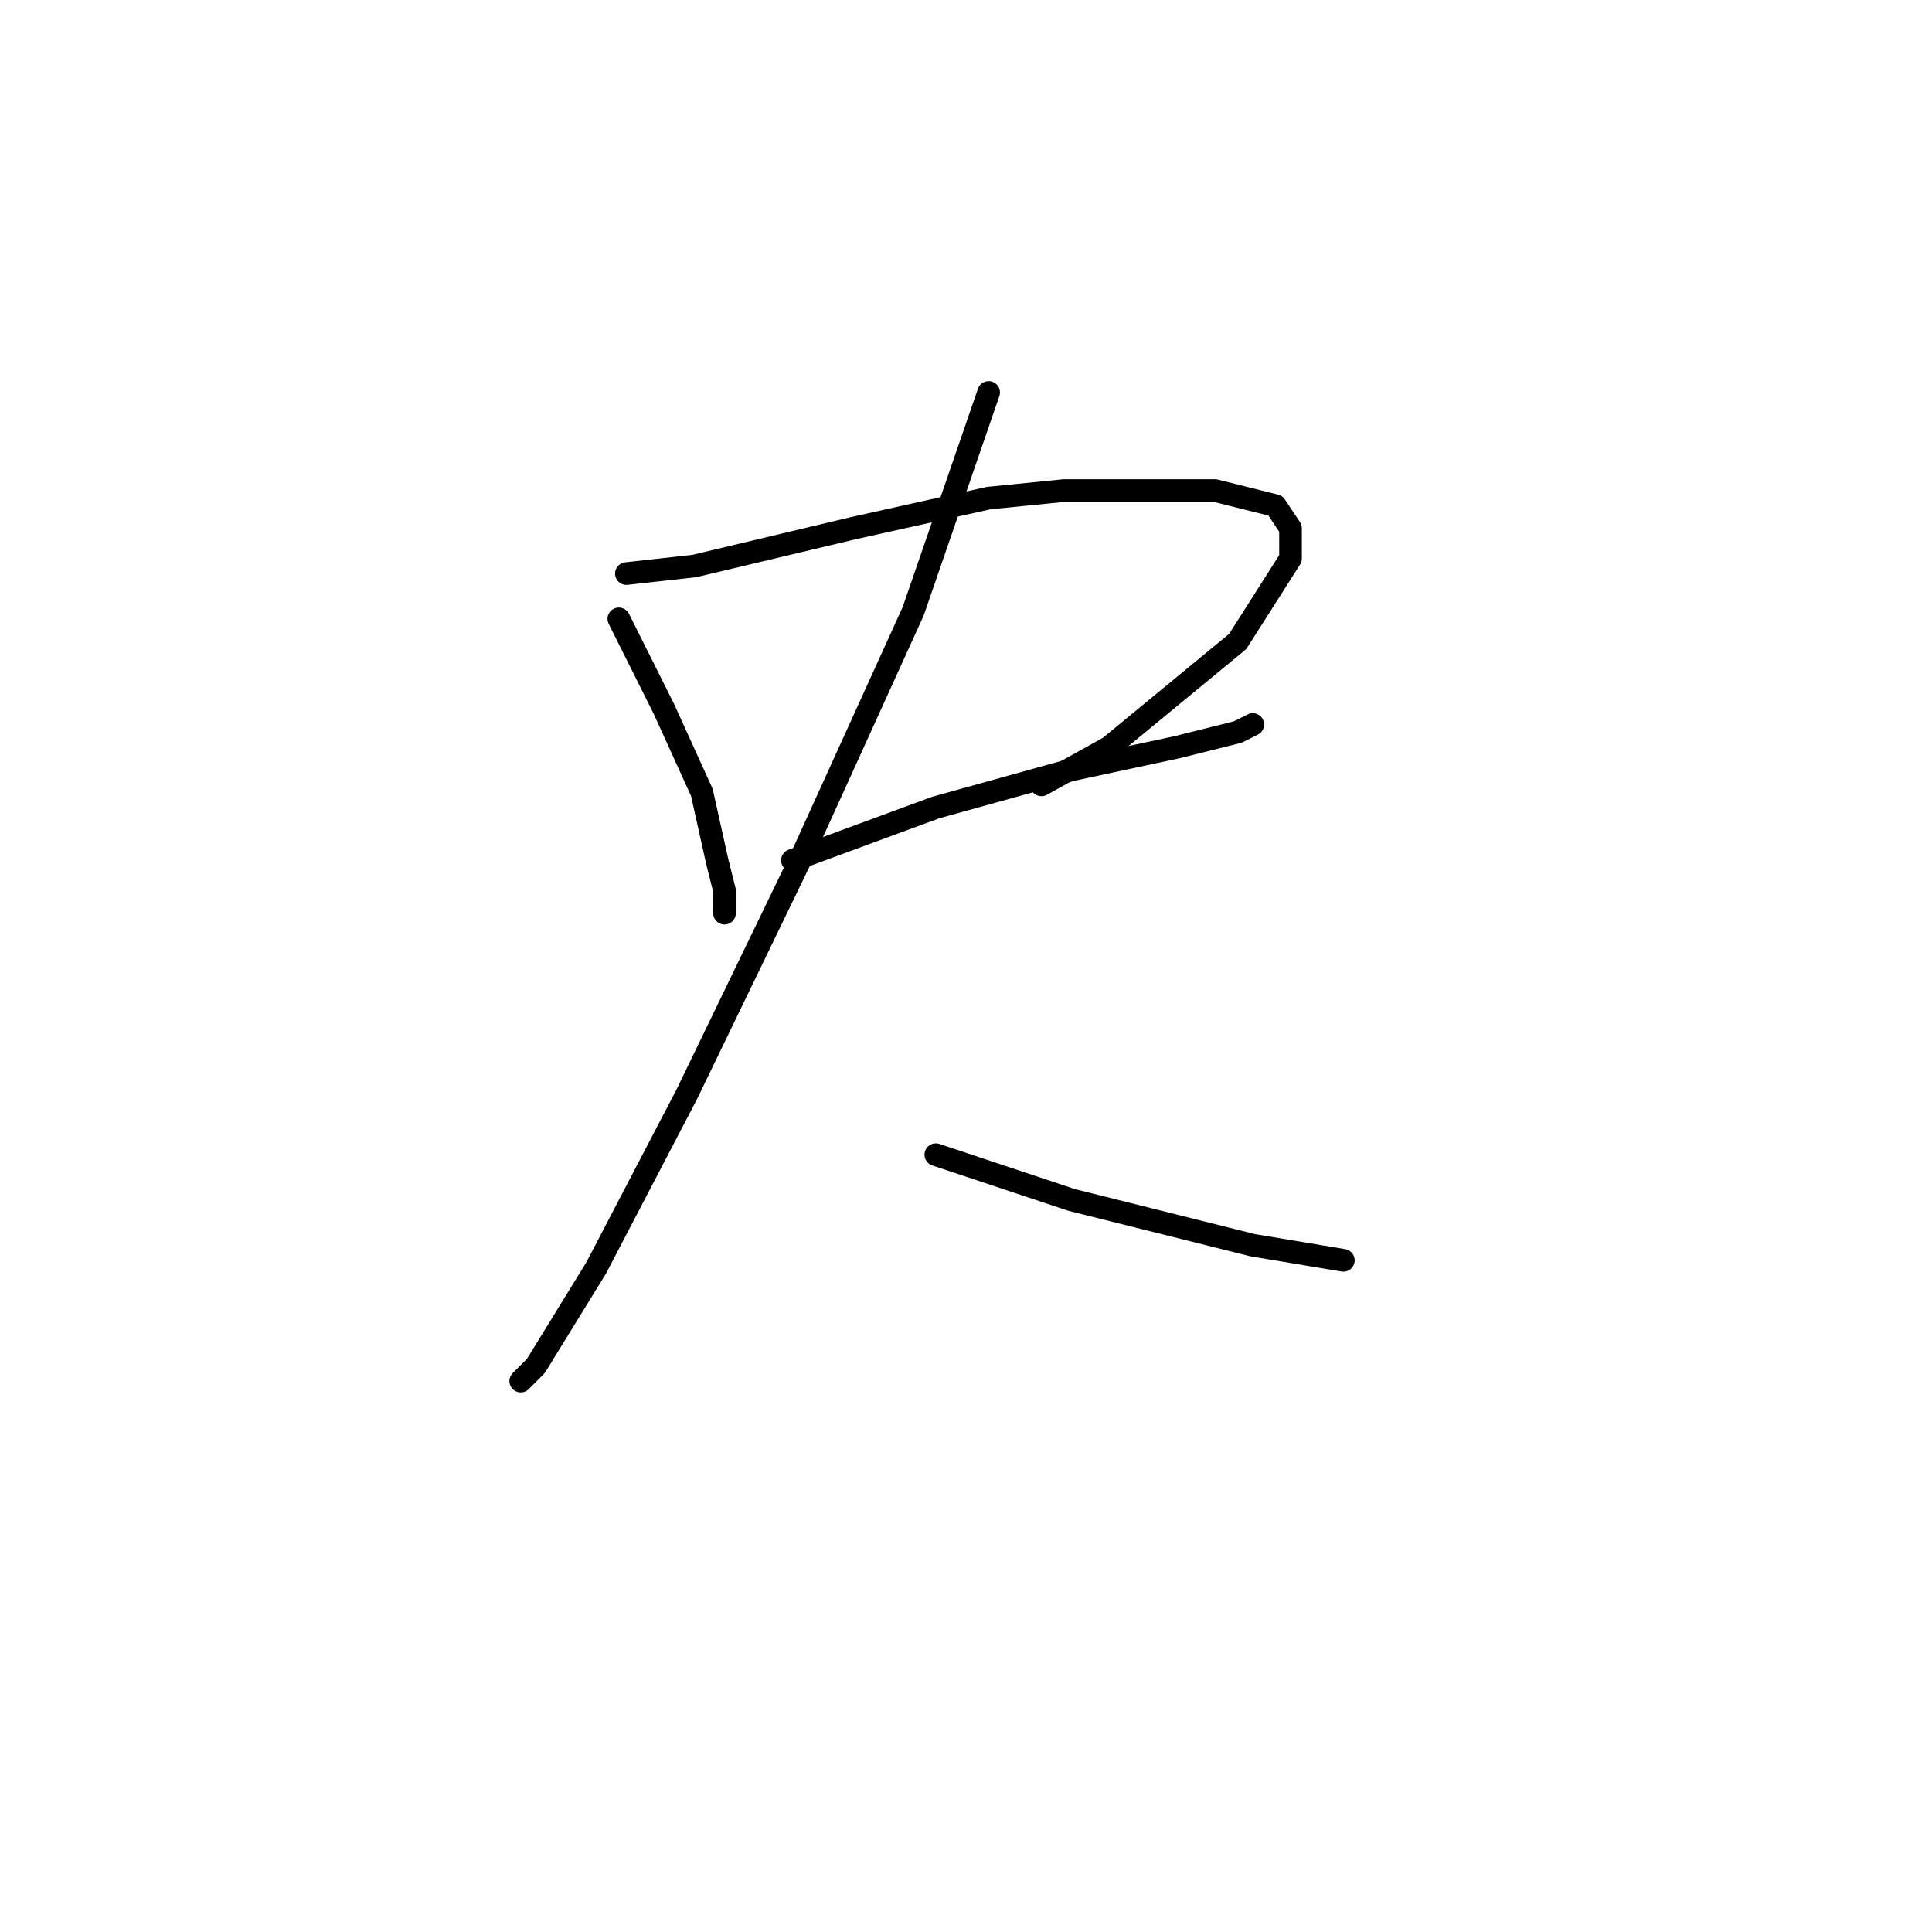 <?xml version="1.0" standalone="no"?>
    <svg width="256" height="256" xmlns="http://www.w3.org/2000/svg" version="1.1">
    <polyline stroke="black" stroke-width="3" stroke-linecap="round" fill="transparent" stroke-linejoin="round" points="82 82 88 94 93 105 95 114 96 118 96 121 96 121 " />
        <polyline stroke="black" stroke-width="3" stroke-linecap="round" fill="transparent" stroke-linejoin="round" points="83 76 92 75 113 70 131 66 141 65 161 65 169 67 171 70 171 74 164 85 147 99 138 104 138 104 " />
        <polyline stroke="black" stroke-width="3" stroke-linecap="round" fill="transparent" stroke-linejoin="round" points="105 114 124 107 142 102 156 99 164 97 166 96 166 96 " />
        <polyline stroke="black" stroke-width="3" stroke-linecap="round" fill="transparent" stroke-linejoin="round" points="131 52 121 81 106 114 91 145 79 168 71 181 69 183 69 183 " />
        <polyline stroke="black" stroke-width="3" stroke-linecap="round" fill="transparent" stroke-linejoin="round" points="124 153 142 159 166 165 178 167 178 167 " />
        </svg>